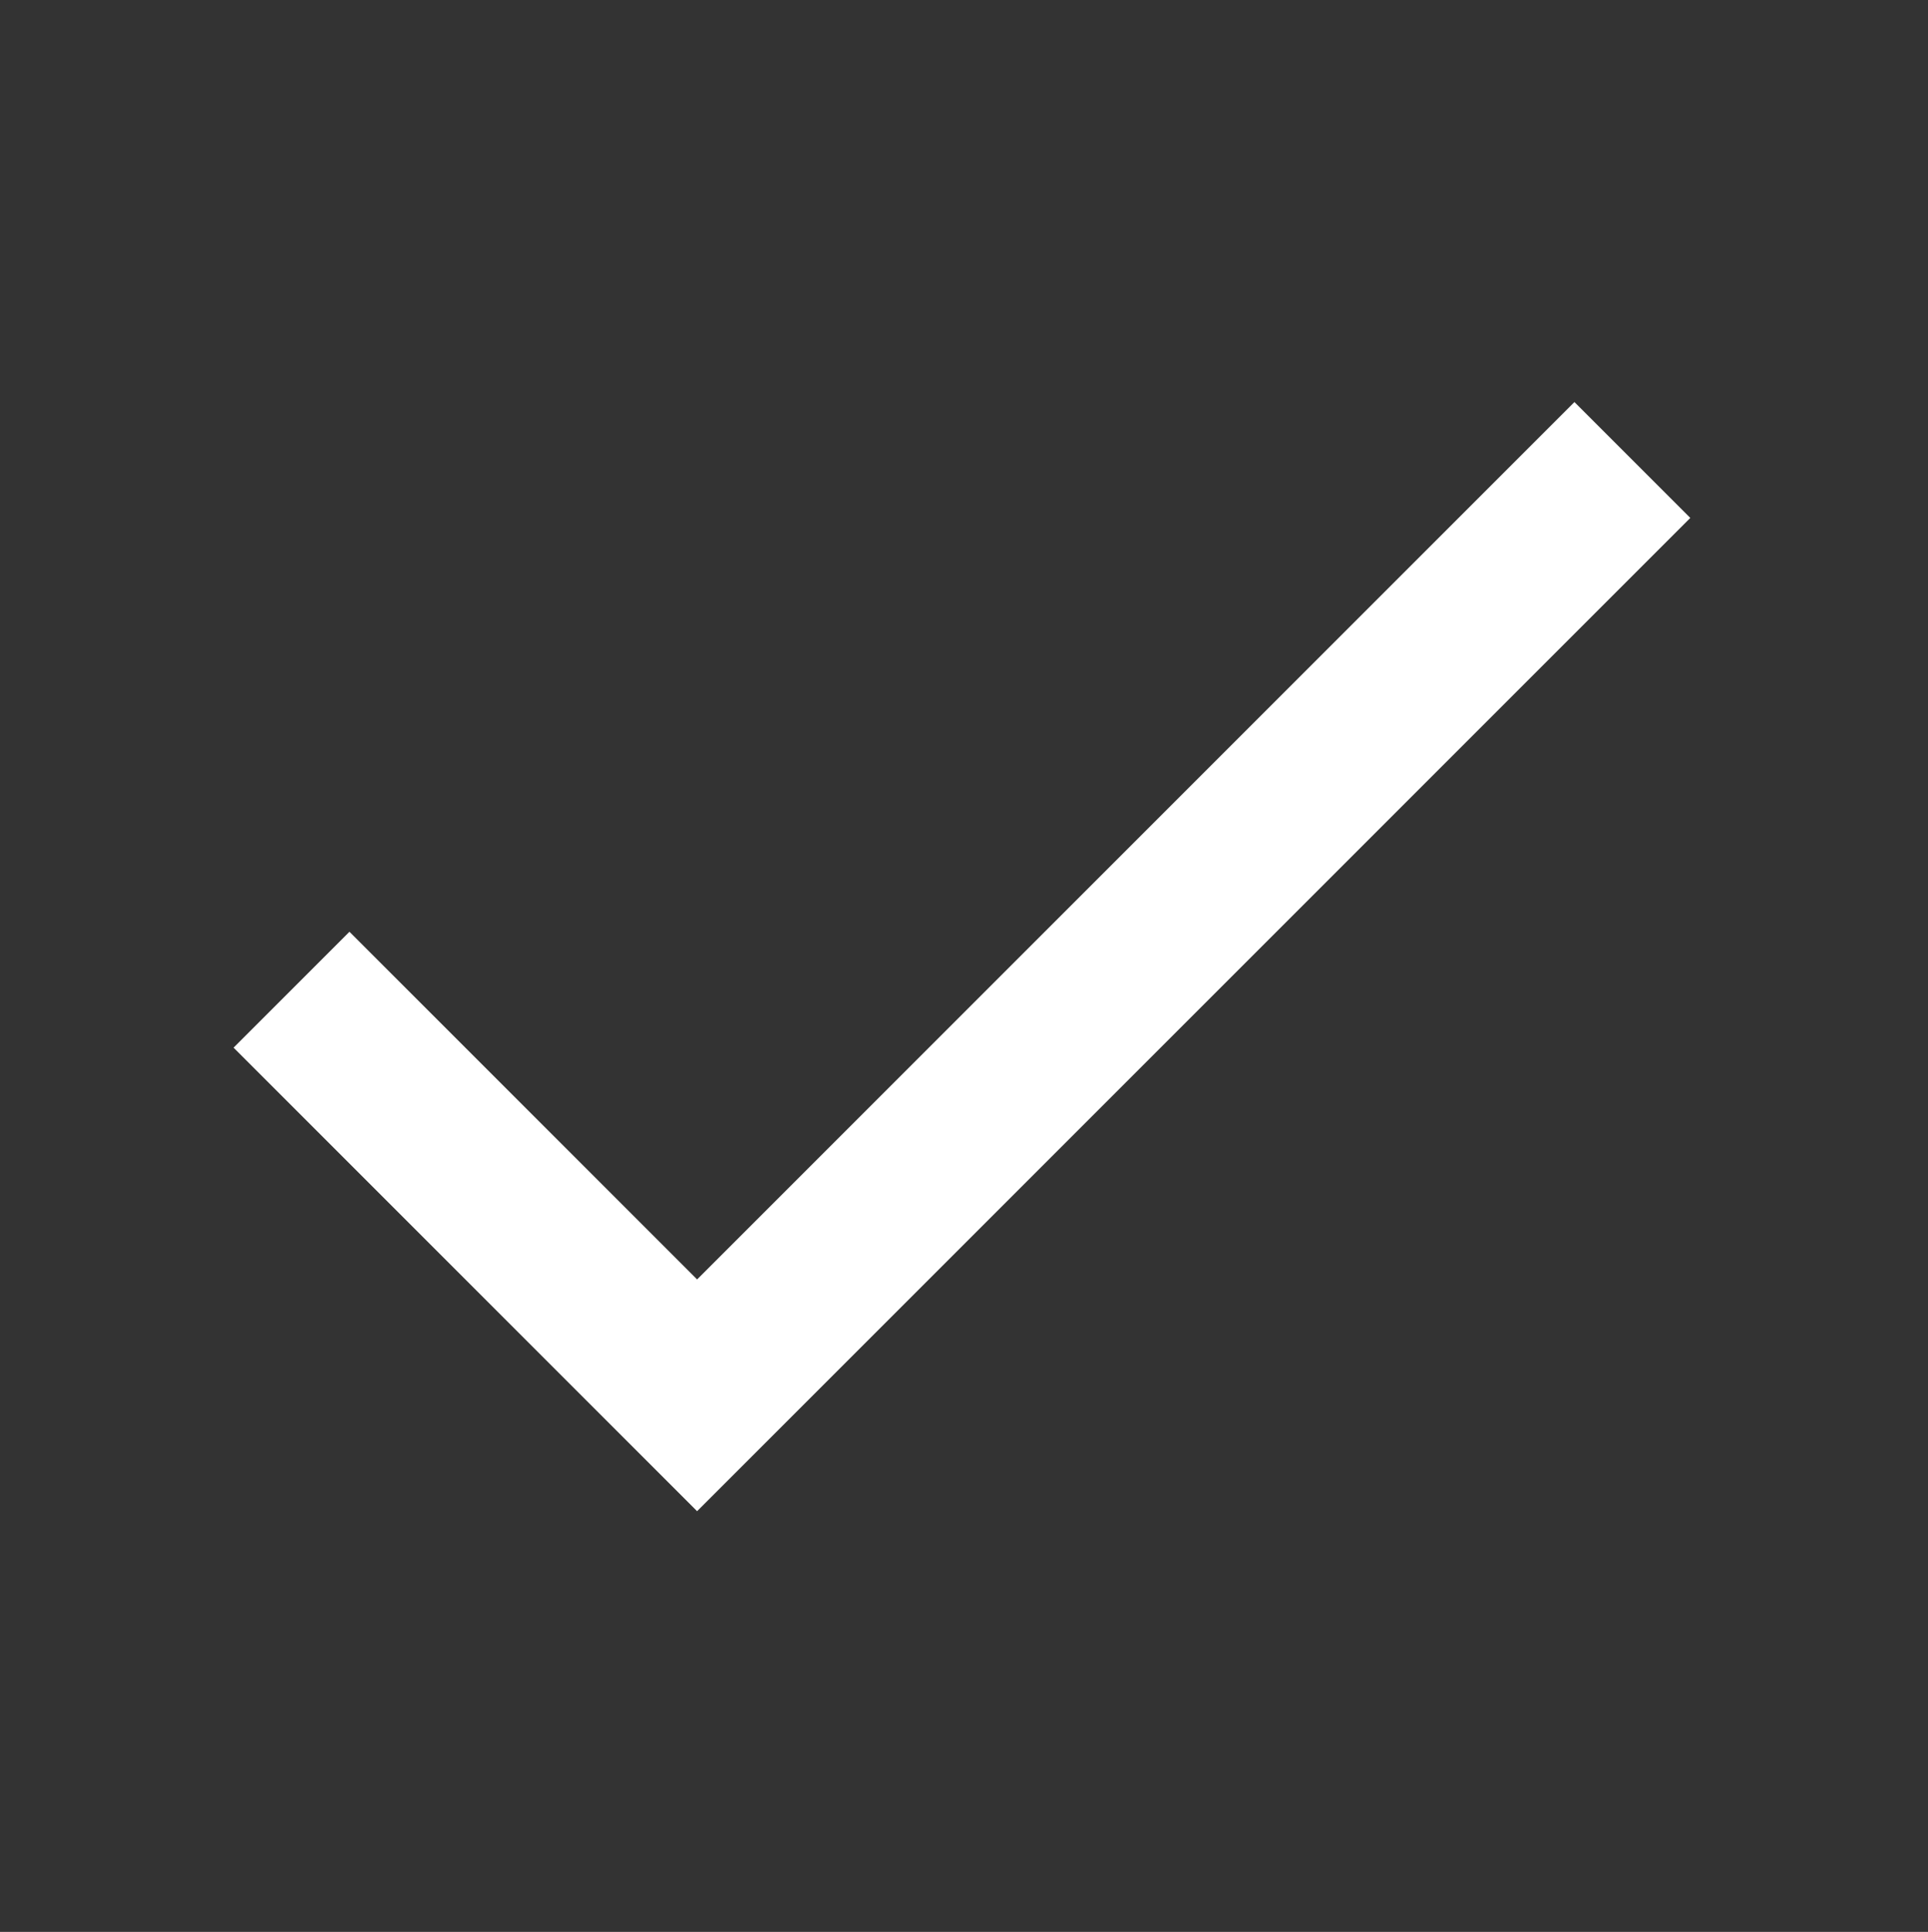 <svg id="Слой_1" data-name="Слой 1" xmlns="http://www.w3.org/2000/svg" viewBox="0 0 511 512">
  <rect x="0" y="0" width="511" height="512" fill="#333333" stroke="none"/>
  <defs>
    <style>
      .cls-1 {
        fill: #fff;
      }
    </style>
  </defs>
  <title>tick_icon</title>
  <path class="cls-1" d="M184.76,339.08,92.62,246.94,61.91,277.65,184.76,400.5,448,137.26l-30.71-30.71Z"/>
</svg>
